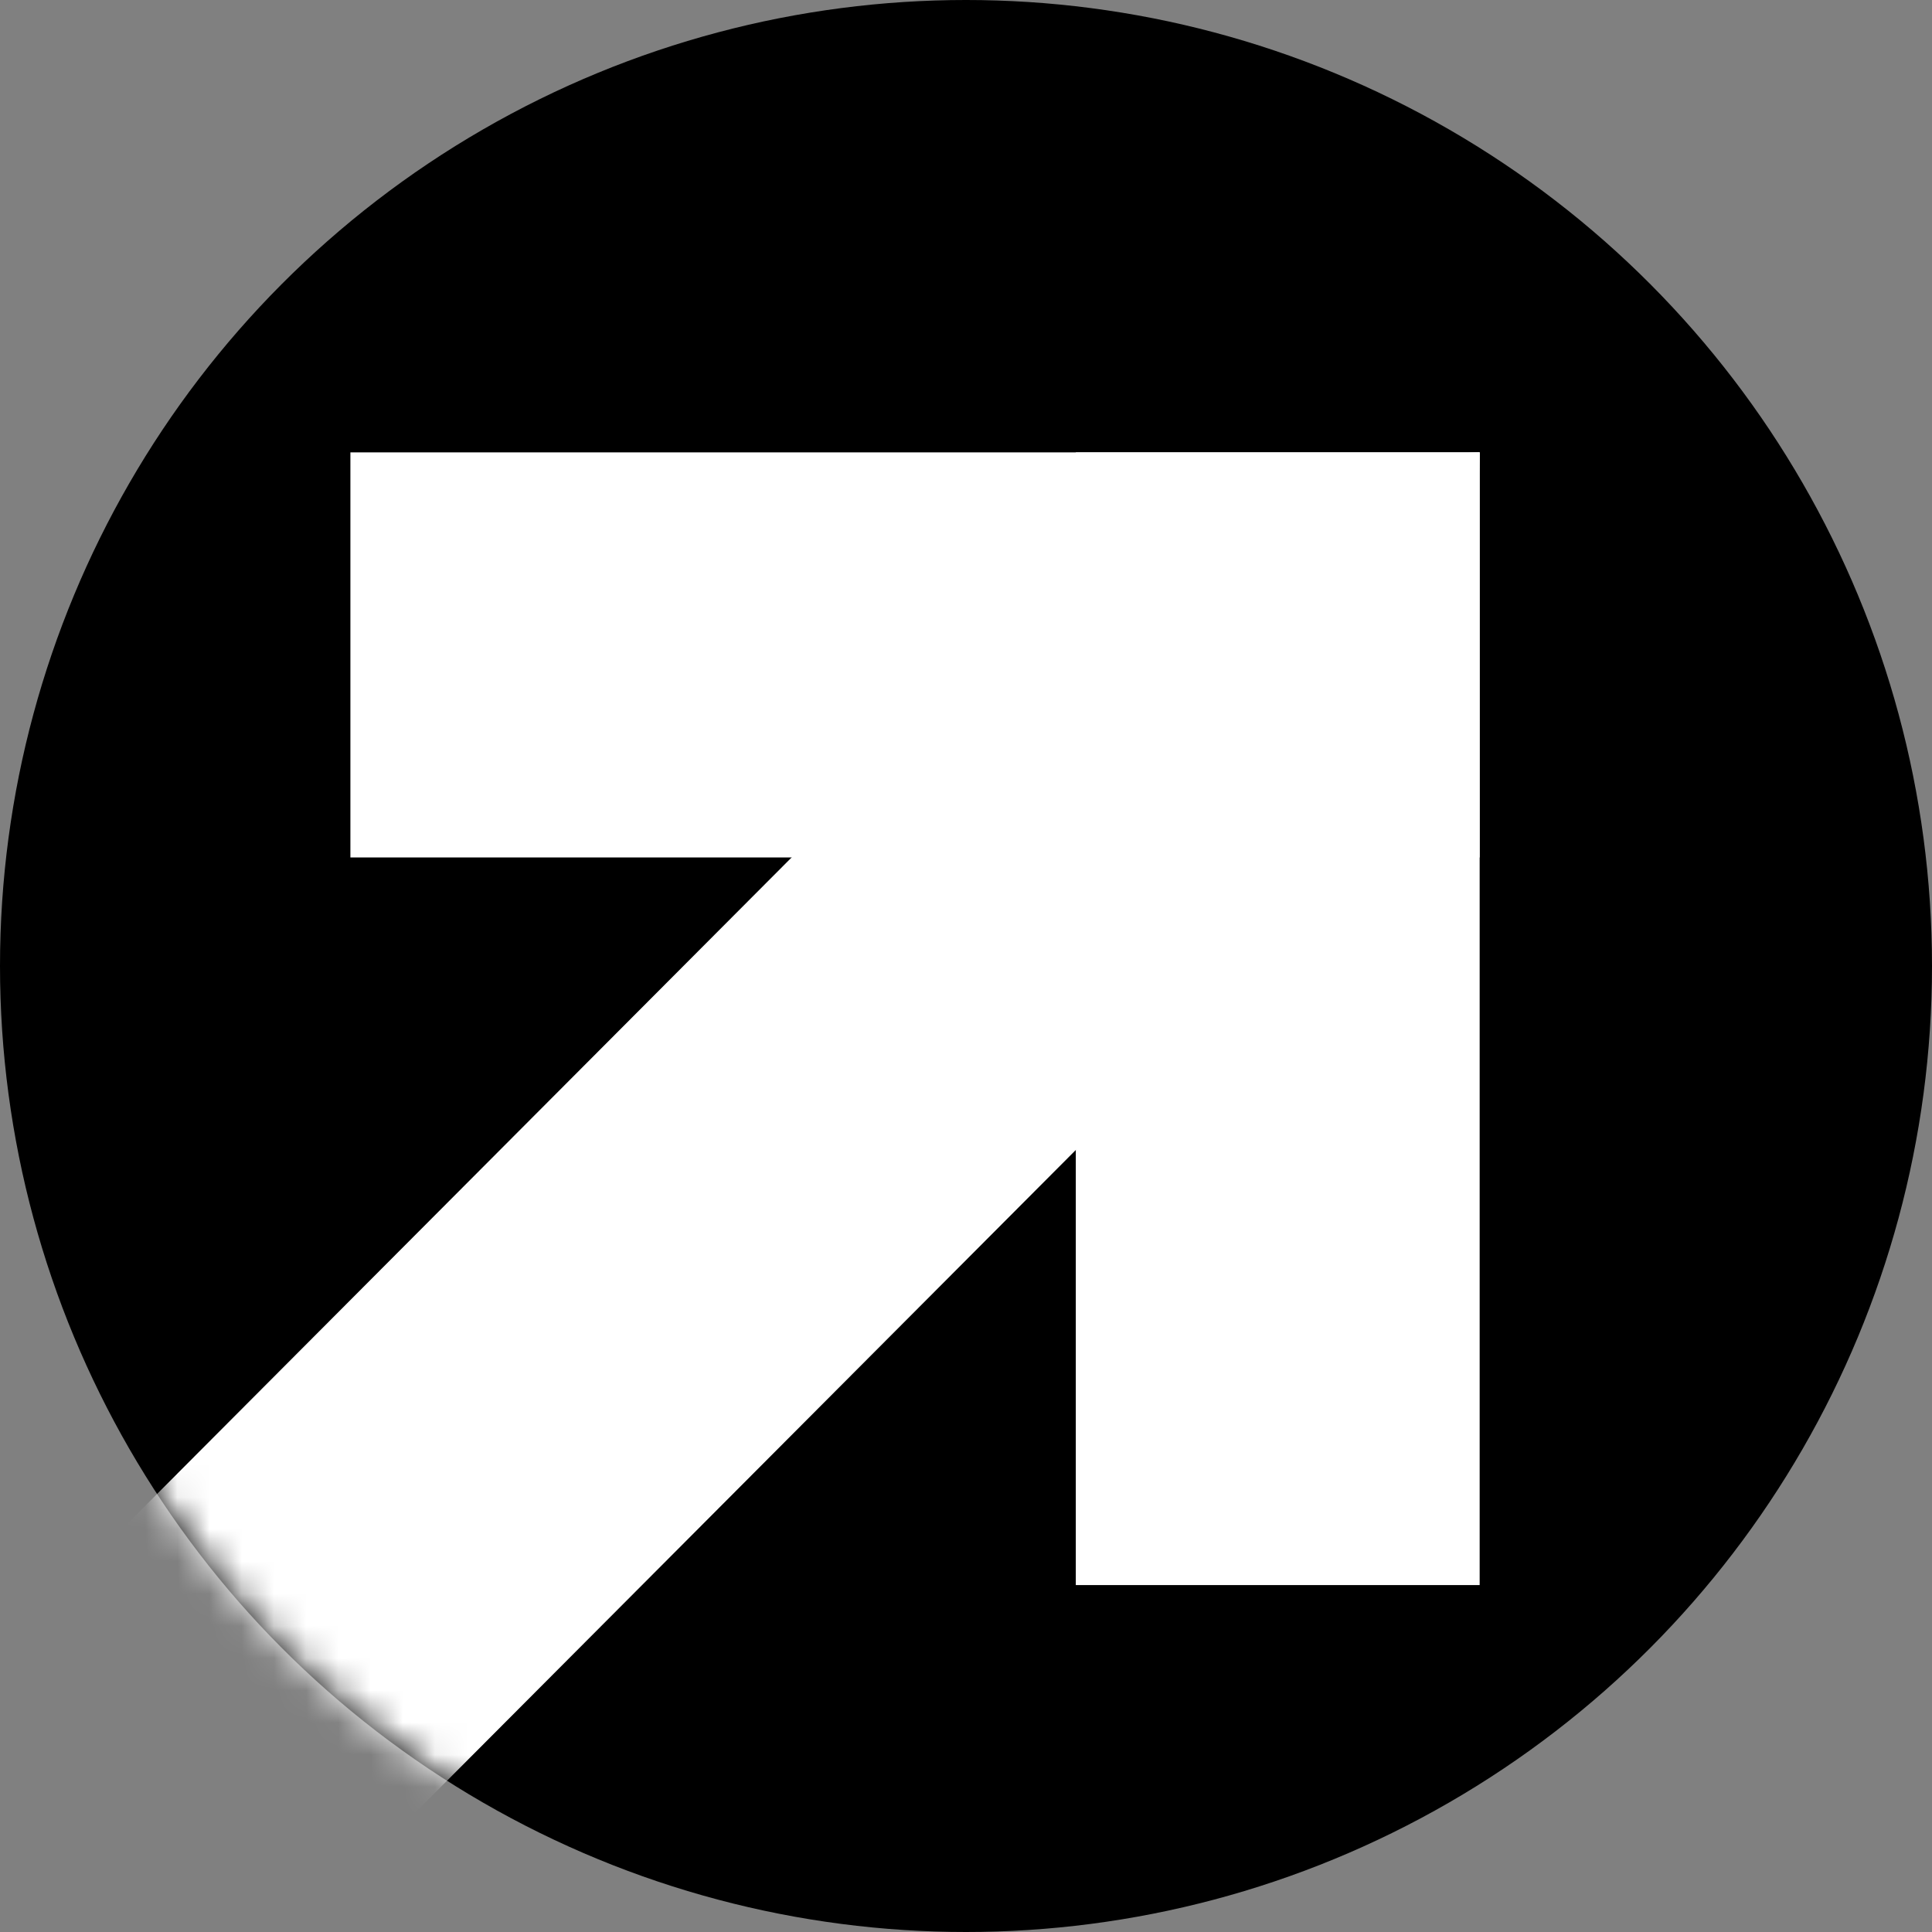 <svg width="60" height="60" viewBox="0 0 60 60" fill="none" xmlns="http://www.w3.org/2000/svg">
<rect x="0" y="0" width="60" height="60" fill="#808080" stroke="none"/>
<circle cx="30" cy="30" r="30" fill="black"/>
<mask id="mask0_1003_4866" style="mask-type:alpha" maskUnits="userSpaceOnUse" x="0" y="0" width="60" height="60">
<circle cx="30" cy="30" r="30" fill="#D9D9D9"/>
</mask>
<g mask="url(#mask0_1003_4866)">
<path d="M45.719 23.367L-2.472 71.707L-11.414 62.738L36.778 14.398L45.952 14.049L45.719 23.367Z" fill="white"/>
<path d="M45.952 26.629H33.41H10.882V14.049H45.952V23.018V26.629Z" fill="white"/>
<path d="M45.952 49.226H33.41V26.629V14.049H45.952V23.018V49.226Z" fill="white"/>
</g>
</svg>
